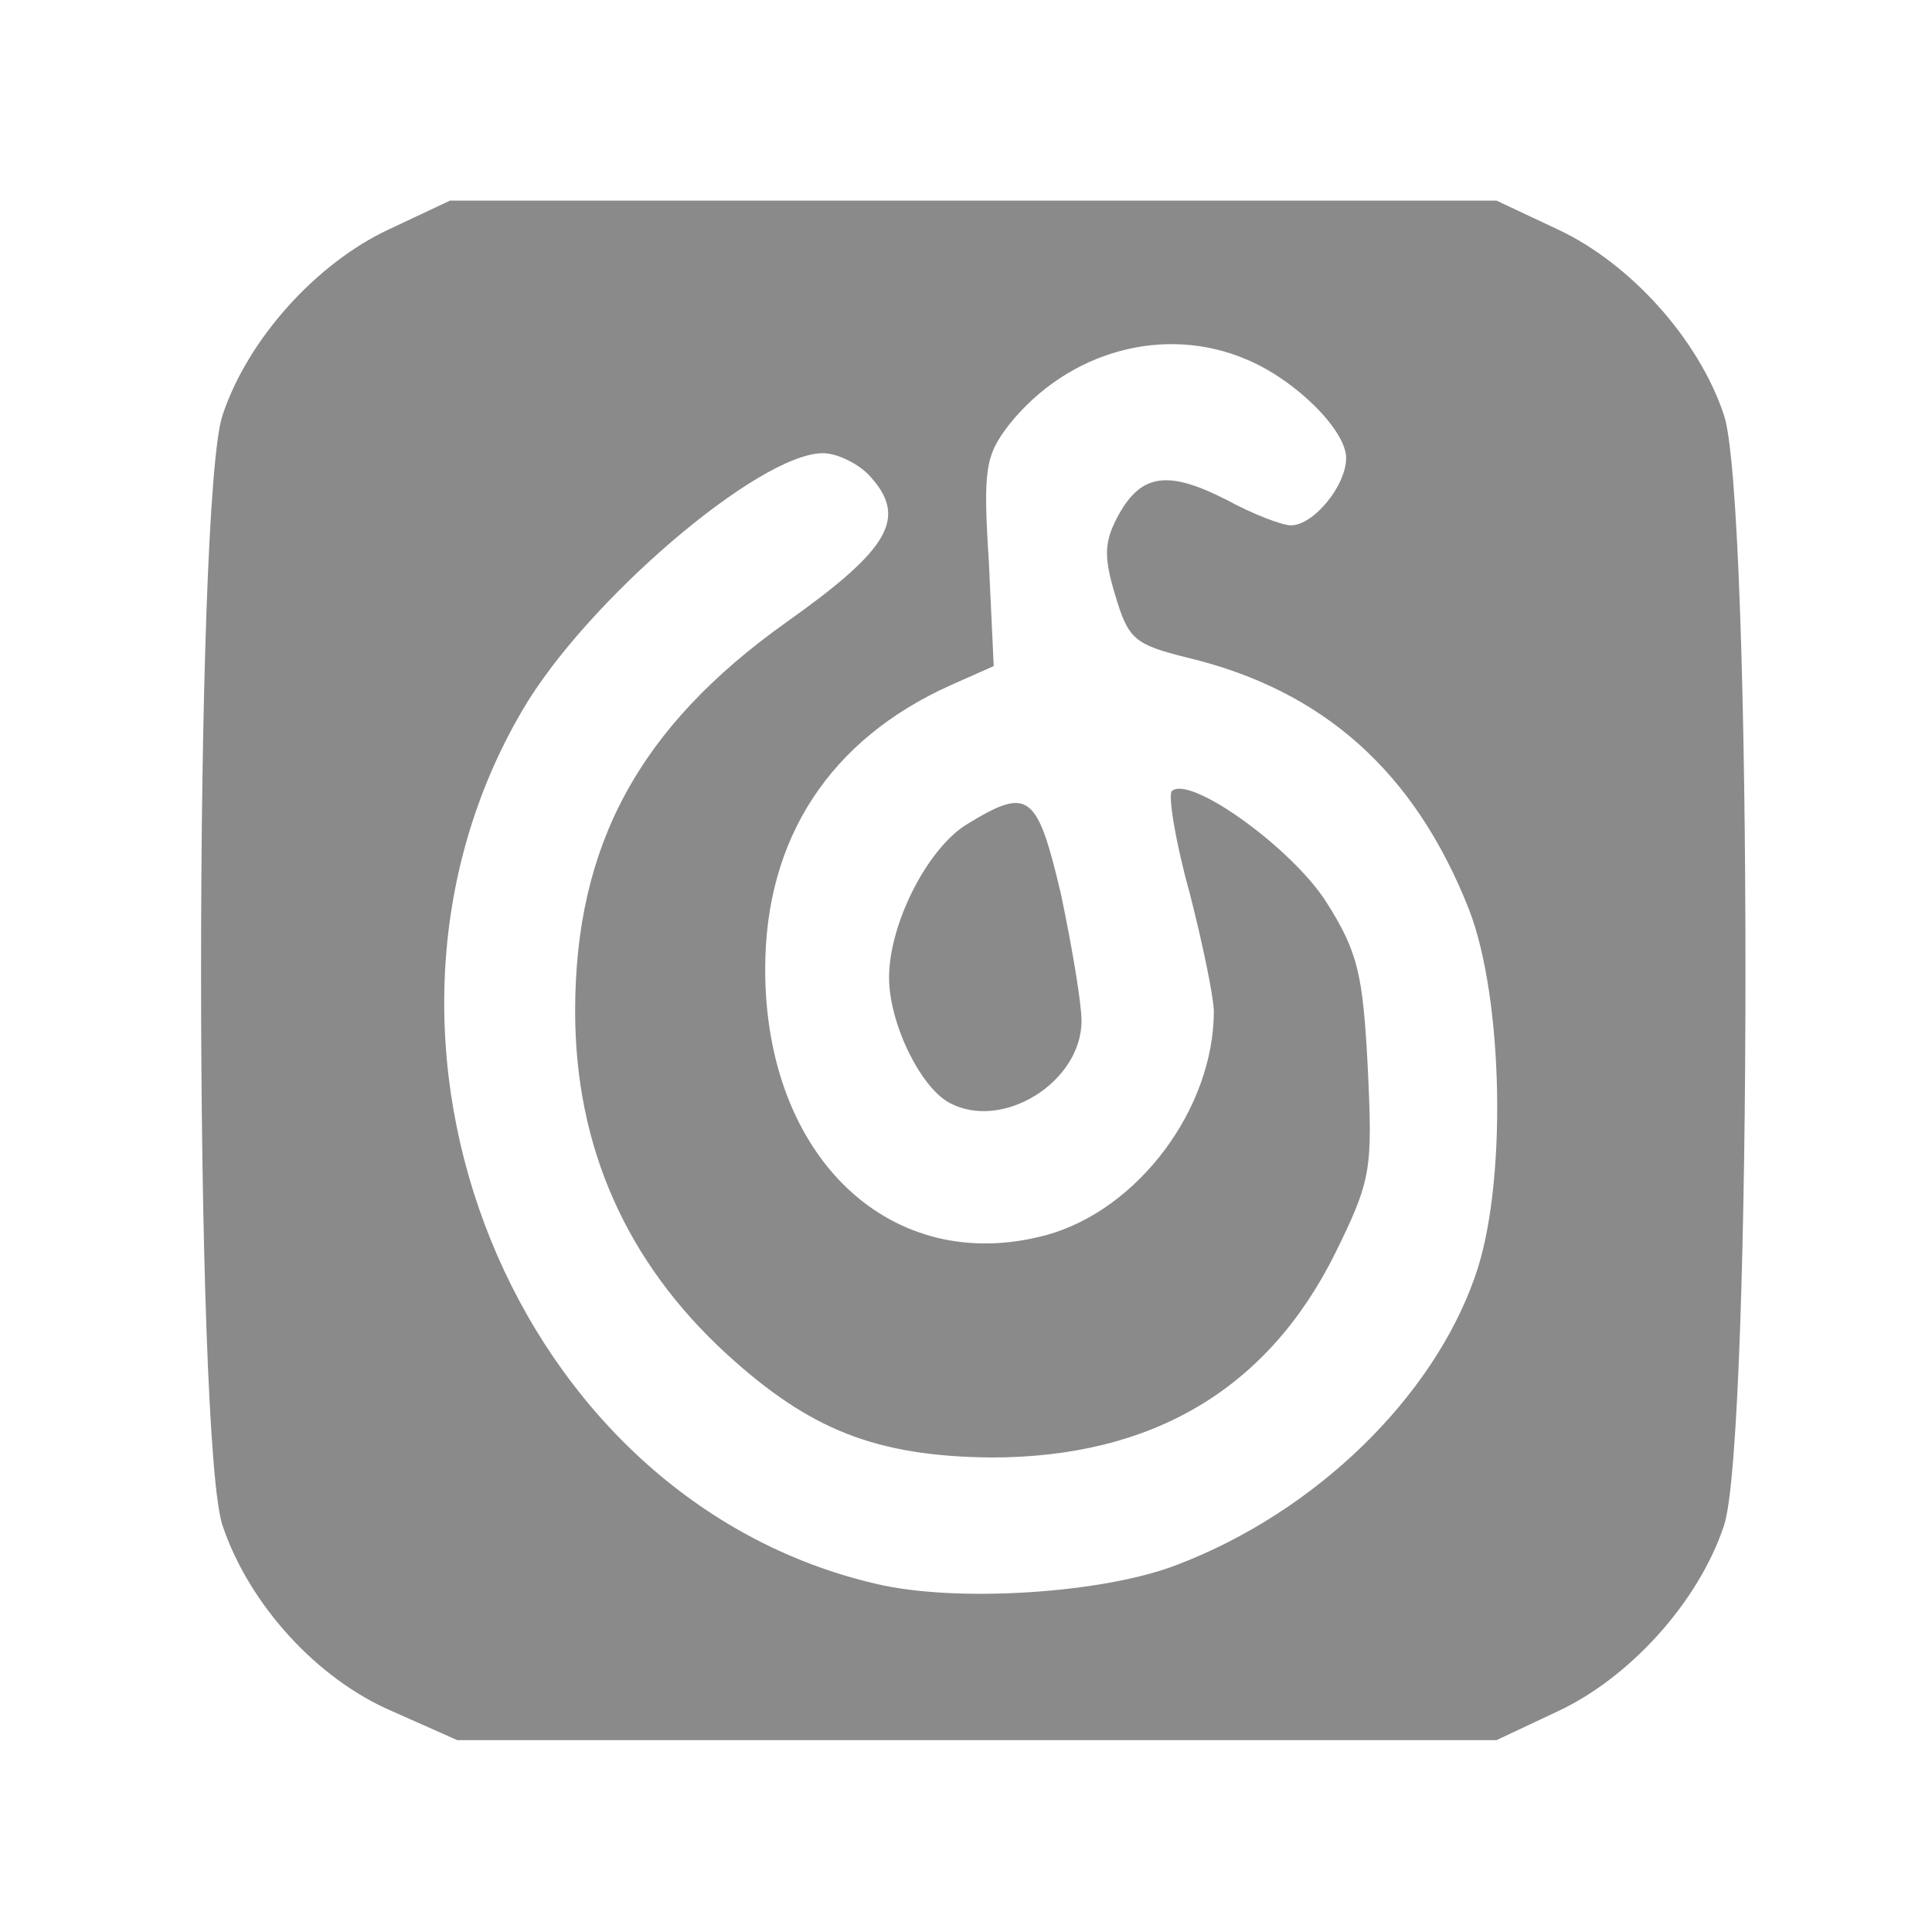 <?xml version="1.0" standalone="no"?><!DOCTYPE svg PUBLIC "-//W3C//DTD SVG 1.1//EN" "http://www.w3.org/Graphics/SVG/1.1/DTD/svg11.dtd"><svg class="icon" width="32px" height="31.88px" viewBox="0 0 1028 1024" version="1.1" xmlns="http://www.w3.org/2000/svg"><path fill="#8a8a8a" d="M206.825 122.025c-38.4 17.92-74.88 58.24-88.32 98.56-15.36 43.52-15.36 547.84 0 591.36 14.080 41.6 49.92 81.28 90.24 98.56l34.56 15.36h552.96l32.64-15.36c38.4-17.92 74.88-58.24 88.32-98.56 15.36-43.52 15.36-547.84 0-591.36-13.44-40.32-49.92-80.64-88.32-98.56l-32.64-15.36h-556.8l-32.64 15.36zM663.145 191.145c26.24 10.88 53.12 37.76 53.12 52.48s-17.28 35.84-29.44 35.84c-4.48 0-19.84-5.76-33.92-13.44-31.36-16-45.44-14.080-57.6 7.68-7.68 14.080-8.32 21.76-1.92 42.88 7.040 23.68 10.24 26.24 38.4 33.28 72.32 17.28 120.96 60.8 149.76 133.76 18.56 47.36 20.48 147.84 3.2 195.84-22.4 64-84.48 124.8-158.080 152.96-39.040 15.36-117.76 20.48-160.64 10.24-192.64-44.8-291.2-288.64-188.16-464.64 33.92-58.24 126.080-136.96 160-136.96 7.68 0 19.2 5.76 24.96 12.16 20.48 22.4 10.24 39.040-44.8 78.080-78.080 55.68-112 118.4-112 206.72 0 71.68 26.88 133.12 80.64 182.4 44.16 40.32 79.36 54.4 140.8 55.040 85.76 0 147.2-36.48 183.040-108.8 19.2-39.040 19.84-44.16 17.28-98.56-2.56-49.28-5.12-61.44-21.76-87.68-17.92-28.8-72.96-68.48-82.56-59.52-1.92 2.56 1.92 26.88 9.6 54.4 7.040 27.52 12.8 55.68 12.8 62.72 0 51.84-40.32 105.6-88.96 119.040-82.56 22.4-149.76-40.96-149.76-141.44 0-69.76 34.56-122.24 98.56-151.040l23.040-10.24-2.56-55.040c-3.2-49.92-1.92-56.96 10.88-73.6 31.36-39.040 82.56-53.12 126.080-34.56zM514.025 438.825c-20.48 12.8-40.96 52.48-40.96 81.28 0 24.32 16.64 58.24 32 66.56 28.16 15.36 70.4-10.88 70.4-43.52 0-9.6-5.12-39.68-10.88-67.2-12.8-54.4-17.28-57.6-50.56-37.12z" /></svg>
